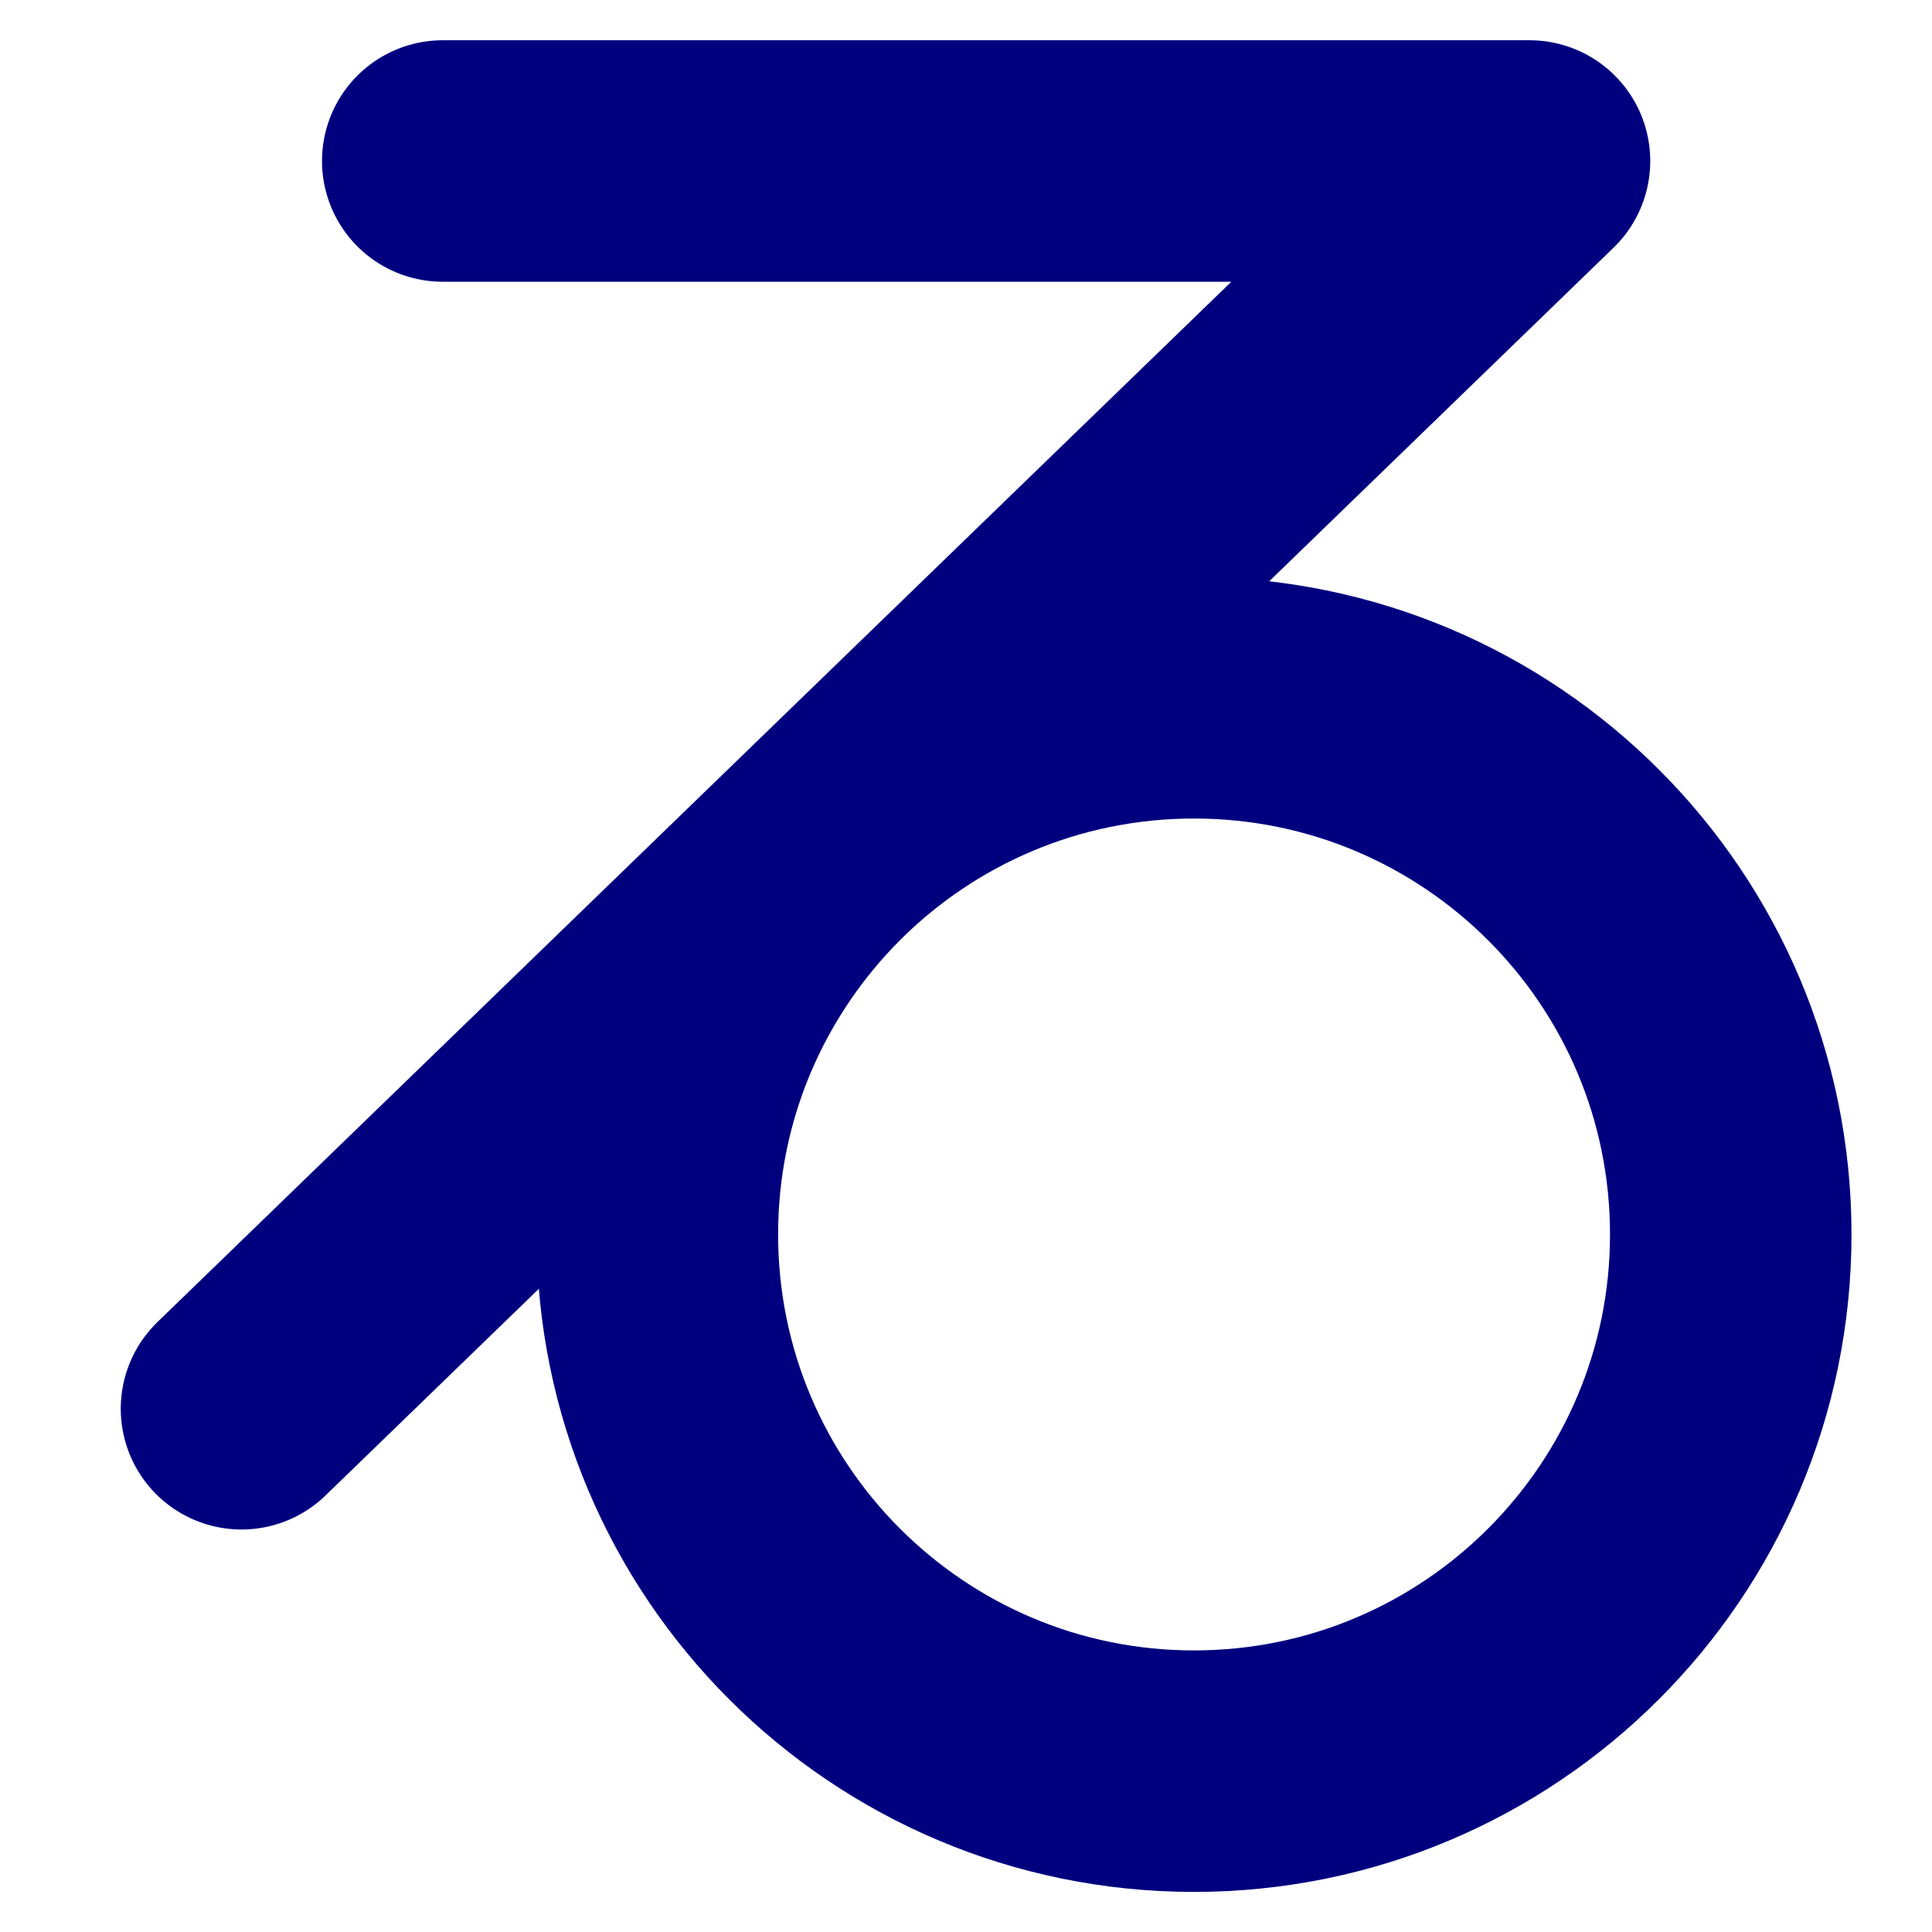 <?xml version="1.0" encoding="UTF-8" standalone="no"?>
<svg
   xmlns:dc="http://purl.org/dc/elements/1.1/"
   xmlns:cc="http://creativecommons.org/ns#"
   xmlns:rdf="http://www.w3.org/1999/02/22-rdf-syntax-ns#"
   xmlns:svg="http://www.w3.org/2000/svg"
   xmlns="http://www.w3.org/2000/svg"
   xmlns:sodipodi="http://sodipodi.sourceforge.net/DTD/sodipodi-0.dtd"
   xmlns:inkscape="http://www.inkscape.org/namespaces/inkscape"
   width="12pt"
   height="12pt"
   viewBox="0 0 12 12"
   version="1.1"
   id="svg9"
   sodipodi:docname="Capricornus_symbol_(European,_bold,_blue).svg"
   inkscape:version="0.92.5 (2060ec1f9f, 2020-04-08)">
  <defs
     id="defs13">
    <clipPath
       id="clip1">
      <path
         inkscape:connector-curvature="0"
         d="M 0,0 H 80.398 V 80.398 H 0 Z m 0,0"
         id="path2-3" />
    </clipPath>
  </defs>
  <sodipodi:namedview
     pagecolor="#ffffff"
     bordercolor="#666666"
     borderopacity="1"
     objecttolerance="10"
     gridtolerance="10"
     guidetolerance="10"
     inkscape:pageopacity="0"
     inkscape:pageshadow="2"
     inkscape:window-width="1920"
     inkscape:window-height="1009"
     id="namedview11"
     showgrid="false"
     inkscape:zoom="22.627417"
     inkscape:cx="6.997087"
     inkscape:cy="9.25"
     inkscape:window-x="0"
     inkscape:window-y="0"
     inkscape:window-maximized="1"
     inkscape:current-layer="g862"
     inkscape:snap-midpoints="true"
     inkscape:snap-smooth-nodes="true" />
  <g
     id="g862">
    <g
       id="g931">
      <path
         sodipodi:nodetypes="ccc"
         inkscape:connector-curvature="0"
         style="clip-rule:nonzero;fill:none;stroke:#00007f;stroke-width:1.5;stroke-linecap:round;stroke-linejoin:round;stroke-miterlimit:4;stroke-dasharray:none;stroke-opacity:1"
         d="m 2.75,1 h 6.75 L 1.5,8.75"
         id="path9" />
      <path
         sodipodi:nodetypes="ssssss"
         id="path7"
         d="m 10.75,7.667 c 0,-1.841 -1.493,-3.333 -3.334,-3.333 -0.92,0 -1.754,0.373 -2.357,0.976 C 4.457,5.913 4.083,6.746 4.083,7.667 c 0,1.841 1.492,3.334 3.333,3.334 1.841,0 3.334,-1.493 3.334,-3.334 z"
         style="clip-rule:nonzero;fill:none;stroke:#00007f;stroke-width:1.5;stroke-linecap:round;stroke-linejoin:round;stroke-miterlimit:4;stroke-dasharray:none;stroke-opacity:1"
         inkscape:connector-curvature="0" />
    </g>
  </g>
</svg>
